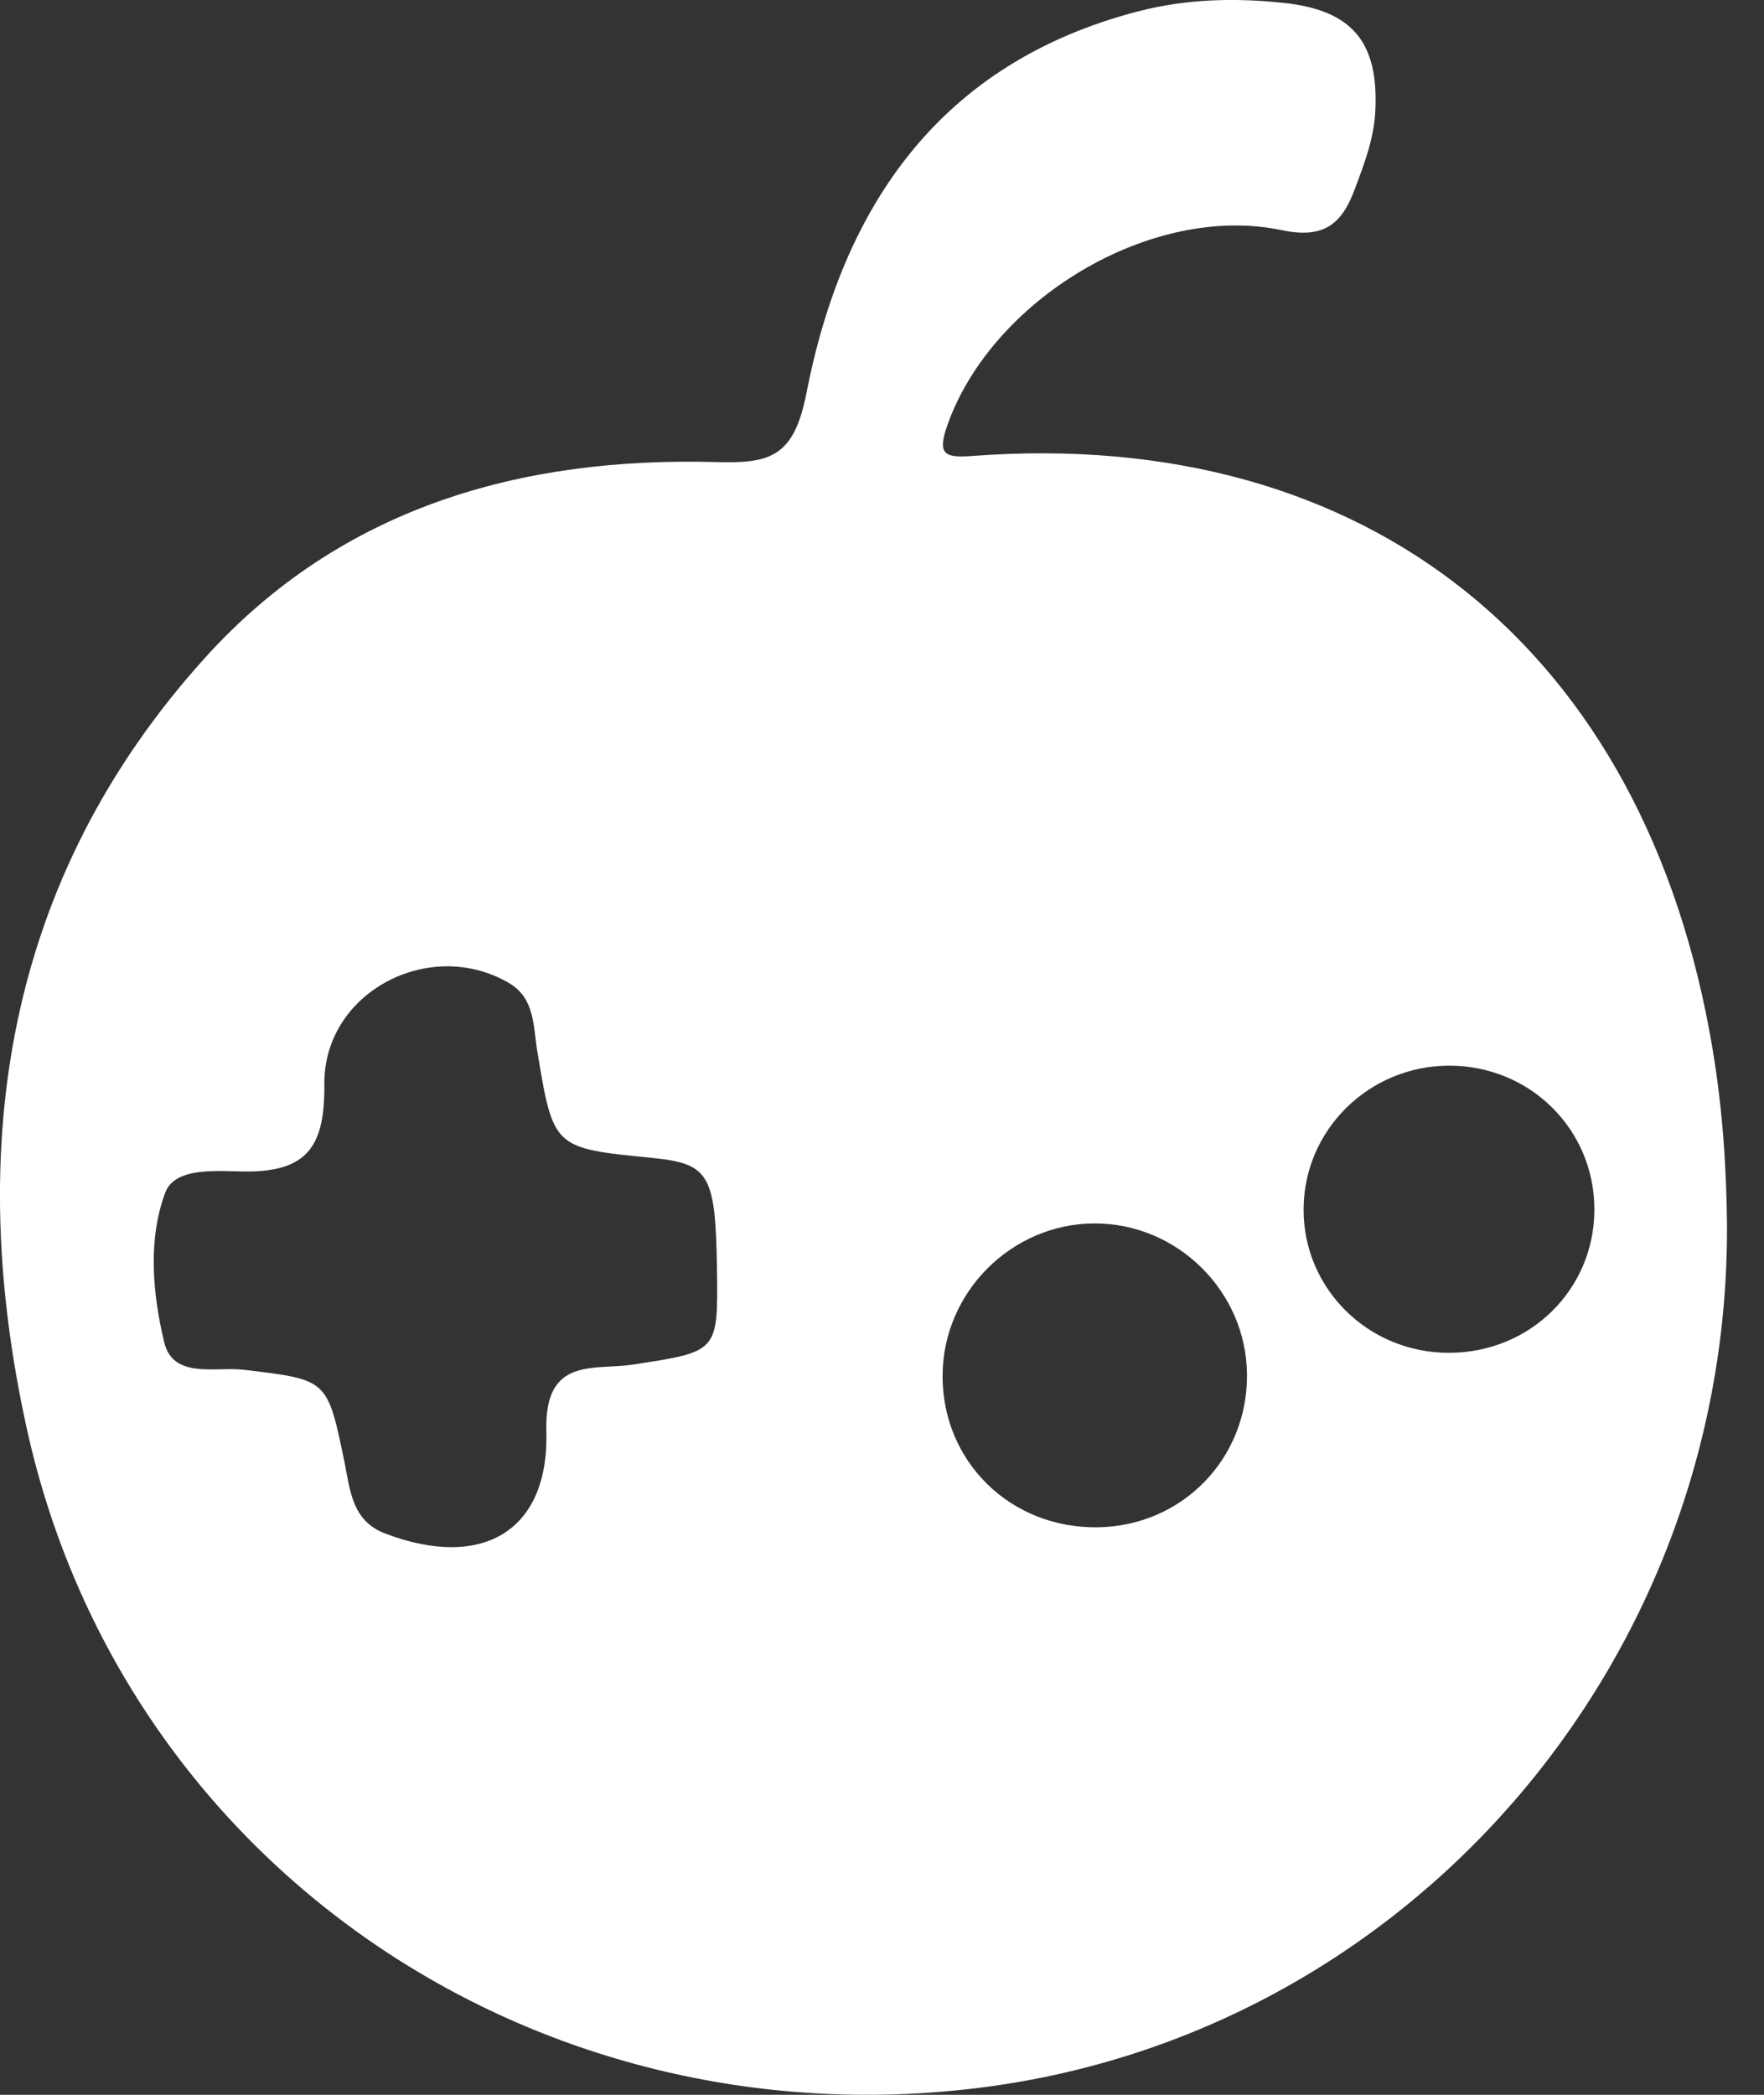 <?xml version="1.0" encoding="utf-8"?>
<!-- Generator: Adobe Illustrator 16.2.0, SVG Export Plug-In . SVG Version: 6.00 Build 0)  -->
<!DOCTYPE svg PUBLIC "-//W3C//DTD SVG 1.1//EN" "http://www.w3.org/Graphics/SVG/1.1/DTD/svg11.dtd">
<svg version="1.1" id="Layer_1" xmlns="http://www.w3.org/2000/svg" xmlns:xlink="http://www.w3.org/1999/xlink" x="0px" y="0px"
	 width="32px" height="38px" viewBox="0 0 32 38" enable-background="new 0 0 32 38" xml:space="preserve">
<rect x="0" y="0" width="32" height="38" fill="#333333" stroke="none"/>
<path fill-rule="evenodd" clip-rule="evenodd" fill="#FFFFFF" d="M31.069,19.042C29.865,11.788,24.82,7.73,17.641,8.271
	C17.125,8.31,17,8.24,17.188,7.707c0.807-2.278,3.703-4.028,6.063-3.532c0.768,0.162,1.088-0.111,1.323-0.737
	c0.173-0.462,0.35-0.921,0.375-1.42c0.063-1.25-0.413-1.832-1.659-1.965c-0.884-0.095-1.768-0.074-2.64,0.152
	c-3.59,0.931-5.358,3.524-6.02,6.923c-0.226,1.158-0.653,1.282-1.632,1.254c-3.561-0.1-6.813,0.831-9.263,3.533
	c-3.655,4.031-4.373,8.906-3.248,14.004c1.741,7.895,9.186,12.944,17.243,11.958c7.761-0.949,13.608-7.658,13.599-15.601
	C31.322,21.192,31.248,20.115,31.069,19.042z M11.486,24.753c-0.71,0.11-1.614-0.157-1.575,1.211
	c0.051,1.828-1.179,2.518-2.923,1.854c-0.607-0.231-0.635-0.788-0.738-1.291c-0.313-1.52-0.308-1.496-1.822-1.679
	c-0.51-0.062-1.287,0.176-1.449-0.499c-0.211-0.88-0.301-1.864,0.02-2.717c0.178-0.473,0.96-0.385,1.447-0.381
	c1.15,0.009,1.448-0.481,1.438-1.583c-0.016-1.674,1.92-2.679,3.354-1.833c0.466,0.274,0.435,0.787,0.507,1.224
	c0.294,1.766,0.284,1.768,2.074,1.944c1.049,0.104,1.161,0.294,1.187,2.01C13.028,24.537,13.024,24.515,11.486,24.753z
	 M19.921,27.705c-1.586,0.026-2.829-1.188-2.822-2.756c0.006-1.505,1.248-2.749,2.75-2.756c1.504-0.007,2.756,1.227,2.772,2.732
	C22.638,26.456,21.45,27.679,19.921,27.705z M26.287,24.54c-1.464,0.002-2.643-1.16-2.639-2.602c0.003-1.44,1.185-2.606,2.643-2.607
	c1.465,0,2.633,1.157,2.632,2.609C28.922,23.391,27.759,24.538,26.287,24.54z"/>
</svg>
